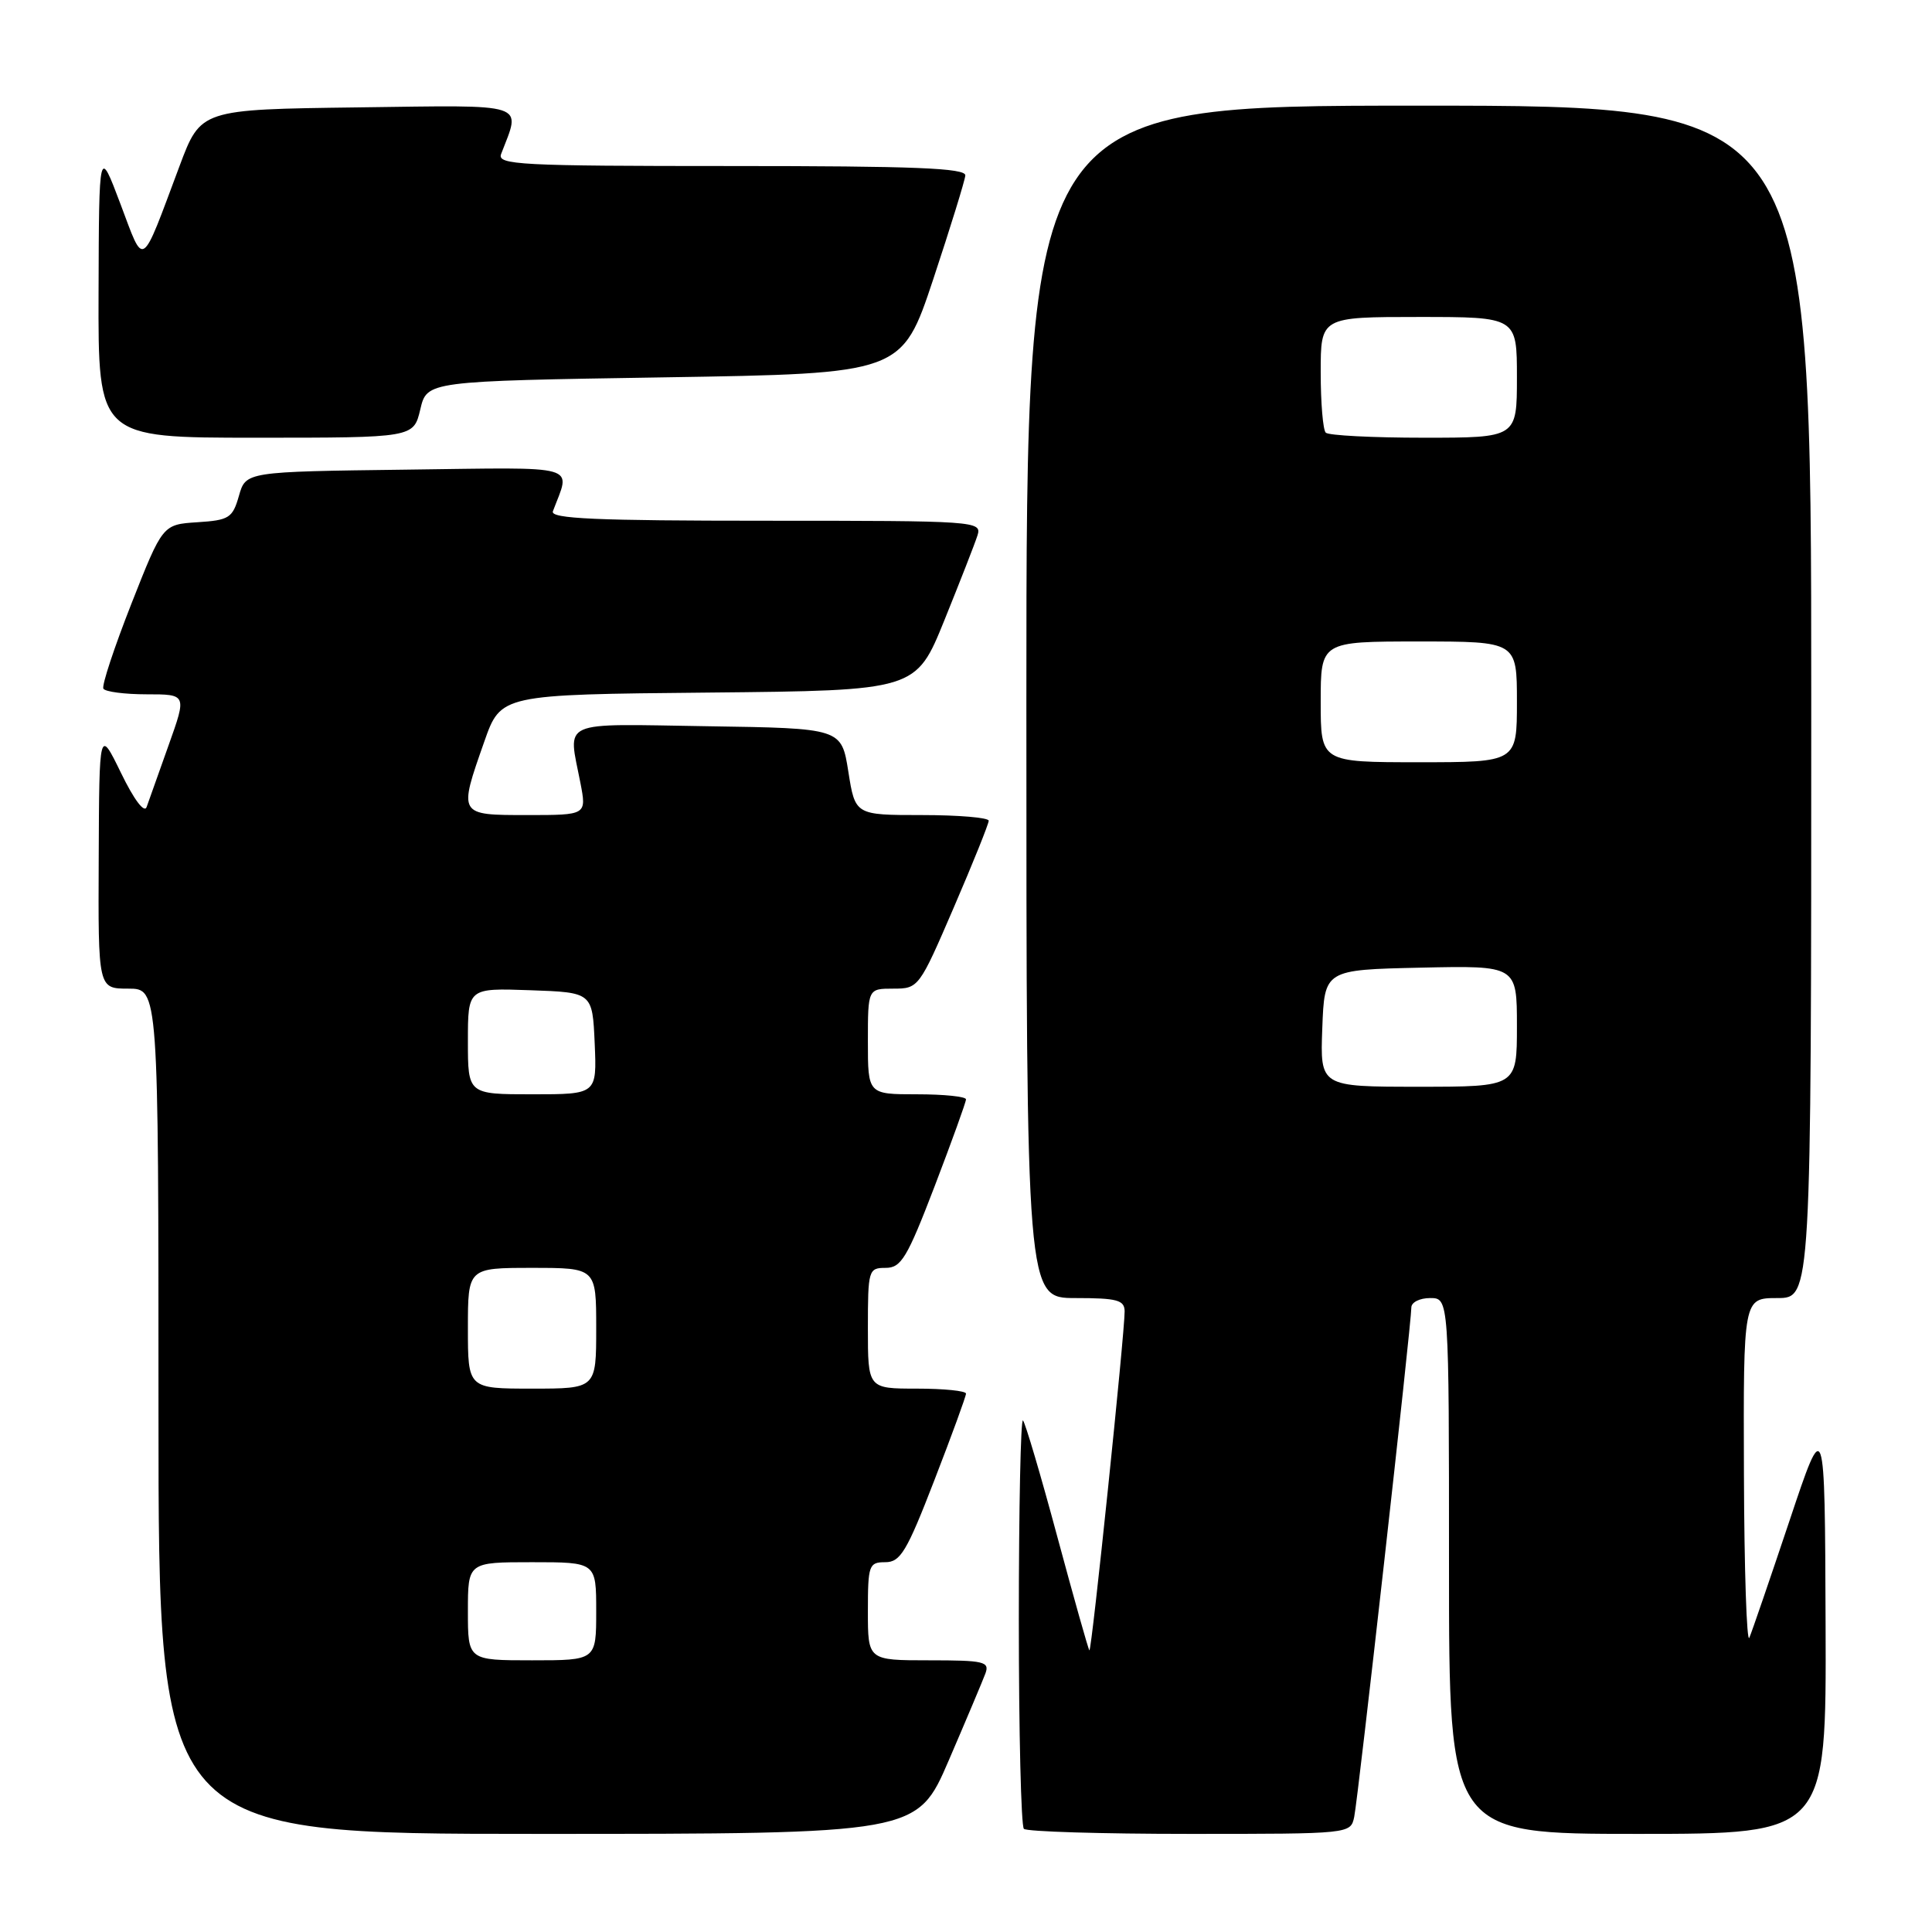 <?xml version="1.0" encoding="UTF-8" standalone="no"?>
<!DOCTYPE svg PUBLIC "-//W3C//DTD SVG 1.1//EN" "http://www.w3.org/Graphics/SVG/1.1/DTD/svg11.dtd" >
<svg xmlns="http://www.w3.org/2000/svg" xmlns:xlink="http://www.w3.org/1999/xlink" version="1.1" viewBox="0 0 256 256">
 <g >
 <path fill="currentColor"
d=" M 125.72 233.25 C 128.03 227.89 130.21 222.71 130.57 221.75 C 131.15 220.17 130.41 220.00 123.11 220.00 C 115.00 220.00 115.00 220.00 115.00 213.50 C 115.00 207.38 115.14 207.00 117.30 207.00 C 119.31 207.00 120.15 205.60 123.80 196.16 C 126.11 190.20 128.00 185.02 128.00 184.66 C 128.00 184.30 125.08 184.00 121.50 184.00 C 115.00 184.00 115.00 184.00 115.00 176.00 C 115.00 168.27 115.08 168.00 117.35 168.00 C 119.41 168.00 120.20 166.69 123.85 157.17 C 126.13 151.21 128.00 146.03 128.00 145.67 C 128.00 145.30 125.08 145.00 121.50 145.00 C 115.00 145.00 115.00 145.00 115.00 138.00 C 115.00 131.00 115.00 131.00 118.37 131.00 C 121.71 131.00 121.80 130.88 126.38 120.25 C 128.93 114.34 131.01 109.16 131.01 108.75 C 131.00 108.34 127.02 108.00 122.16 108.00 C 113.32 108.00 113.32 108.00 112.41 102.25 C 111.50 96.50 111.50 96.50 93.75 96.23 C 73.83 95.92 75.27 95.28 76.91 103.75 C 77.73 108.00 77.73 108.00 69.87 108.00 C 60.70 108.00 60.73 108.05 64.17 98.27 C 66.36 92.03 66.36 92.03 93.86 91.77 C 121.36 91.50 121.36 91.50 125.13 82.20 C 127.20 77.08 129.18 72.02 129.52 70.95 C 130.12 69.05 129.41 69.00 101.46 69.00 C 78.94 69.00 72.89 68.73 73.26 67.75 C 75.62 61.45 77.32 61.93 53.86 62.23 C 32.57 62.50 32.57 62.50 31.66 65.70 C 30.82 68.64 30.36 68.93 26.15 69.20 C 21.55 69.50 21.55 69.50 17.41 80.00 C 15.14 85.78 13.46 90.84 13.70 91.25 C 13.93 91.66 16.51 92.00 19.43 92.00 C 24.75 92.00 24.75 92.00 22.34 98.75 C 21.02 102.46 19.71 106.14 19.43 106.93 C 19.13 107.79 17.76 105.97 16.04 102.43 C 13.15 96.50 13.15 96.50 13.08 113.75 C 13.00 131.00 13.00 131.00 17.00 131.00 C 21.00 131.00 21.00 131.00 21.00 187.00 C 21.00 243.00 21.00 243.00 71.26 243.00 C 121.52 243.00 121.52 243.00 125.72 233.25 Z  M 179.44 240.75 C 179.96 238.27 187.03 175.25 187.01 173.25 C 187.01 172.56 188.12 172.00 189.50 172.00 C 192.00 172.00 192.00 172.00 192.00 207.50 C 192.00 243.00 192.00 243.00 217.00 243.00 C 242.00 243.00 242.00 243.00 241.90 215.25 C 241.80 187.50 241.80 187.50 237.12 201.50 C 234.54 209.20 232.15 216.18 231.80 217.00 C 231.45 217.82 231.12 208.04 231.08 195.25 C 231.00 172.00 231.00 172.00 235.50 172.00 C 240.00 172.00 240.00 172.00 240.00 93.00 C 240.00 14.00 240.00 14.00 188.00 14.00 C 136.00 14.00 136.00 14.00 136.00 93.00 C 136.00 172.00 136.00 172.00 142.50 172.00 C 148.02 172.00 149.00 172.26 149.02 173.75 C 149.04 176.58 144.64 218.97 144.35 218.68 C 144.20 218.54 142.29 211.74 140.09 203.59 C 137.90 195.44 135.85 188.52 135.55 188.22 C 135.25 187.91 135.00 199.82 135.00 214.67 C 135.00 229.52 135.30 241.97 135.67 242.33 C 136.03 242.70 145.92 243.00 157.65 243.00 C 178.94 243.00 178.96 243.00 179.44 240.75 Z  M 55.69 54.25 C 56.57 50.50 56.57 50.50 88.04 50.00 C 119.50 49.50 119.50 49.50 123.66 37.00 C 125.94 30.12 127.85 23.94 127.91 23.25 C 127.98 22.27 121.16 22.00 96.89 22.00 C 68.85 22.00 65.85 21.84 66.40 20.41 C 69.04 13.51 70.32 13.93 47.41 14.23 C 26.60 14.50 26.60 14.50 23.79 22.00 C 18.58 35.91 19.17 35.53 15.95 27.00 C 13.12 19.50 13.12 19.50 13.06 38.75 C 13.00 58.00 13.00 58.00 33.90 58.00 C 54.80 58.00 54.80 58.00 55.69 54.25 Z  M 62.00 213.50 C 62.00 207.00 62.00 207.00 70.50 207.00 C 79.00 207.00 79.00 207.00 79.00 213.50 C 79.00 220.00 79.00 220.00 70.50 220.00 C 62.00 220.00 62.00 220.00 62.00 213.50 Z  M 62.00 176.00 C 62.00 168.00 62.00 168.00 70.50 168.00 C 79.00 168.00 79.00 168.00 79.00 176.00 C 79.00 184.00 79.00 184.00 70.50 184.00 C 62.00 184.00 62.00 184.00 62.00 176.00 Z  M 62.00 137.96 C 62.00 130.92 62.00 130.92 70.25 131.21 C 78.50 131.50 78.50 131.50 78.80 138.25 C 79.09 145.00 79.09 145.00 70.55 145.00 C 62.00 145.00 62.00 145.00 62.00 137.96 Z  M 175.21 136.25 C 175.50 128.50 175.50 128.50 188.25 128.22 C 201.00 127.94 201.00 127.94 201.00 135.97 C 201.00 144.00 201.00 144.00 187.96 144.00 C 174.92 144.00 174.92 144.00 175.21 136.25 Z  M 175.00 93.00 C 175.00 85.00 175.00 85.00 188.00 85.00 C 201.00 85.00 201.00 85.00 201.00 93.00 C 201.00 101.00 201.00 101.00 188.00 101.00 C 175.00 101.00 175.00 101.00 175.00 93.00 Z  M 175.67 57.33 C 175.30 56.97 175.00 53.37 175.00 49.33 C 175.00 42.00 175.00 42.00 188.00 42.00 C 201.00 42.00 201.00 42.00 201.00 50.00 C 201.00 58.00 201.00 58.00 188.67 58.00 C 181.88 58.00 176.03 57.70 175.67 57.33 Z "/>
</g>
</svg>